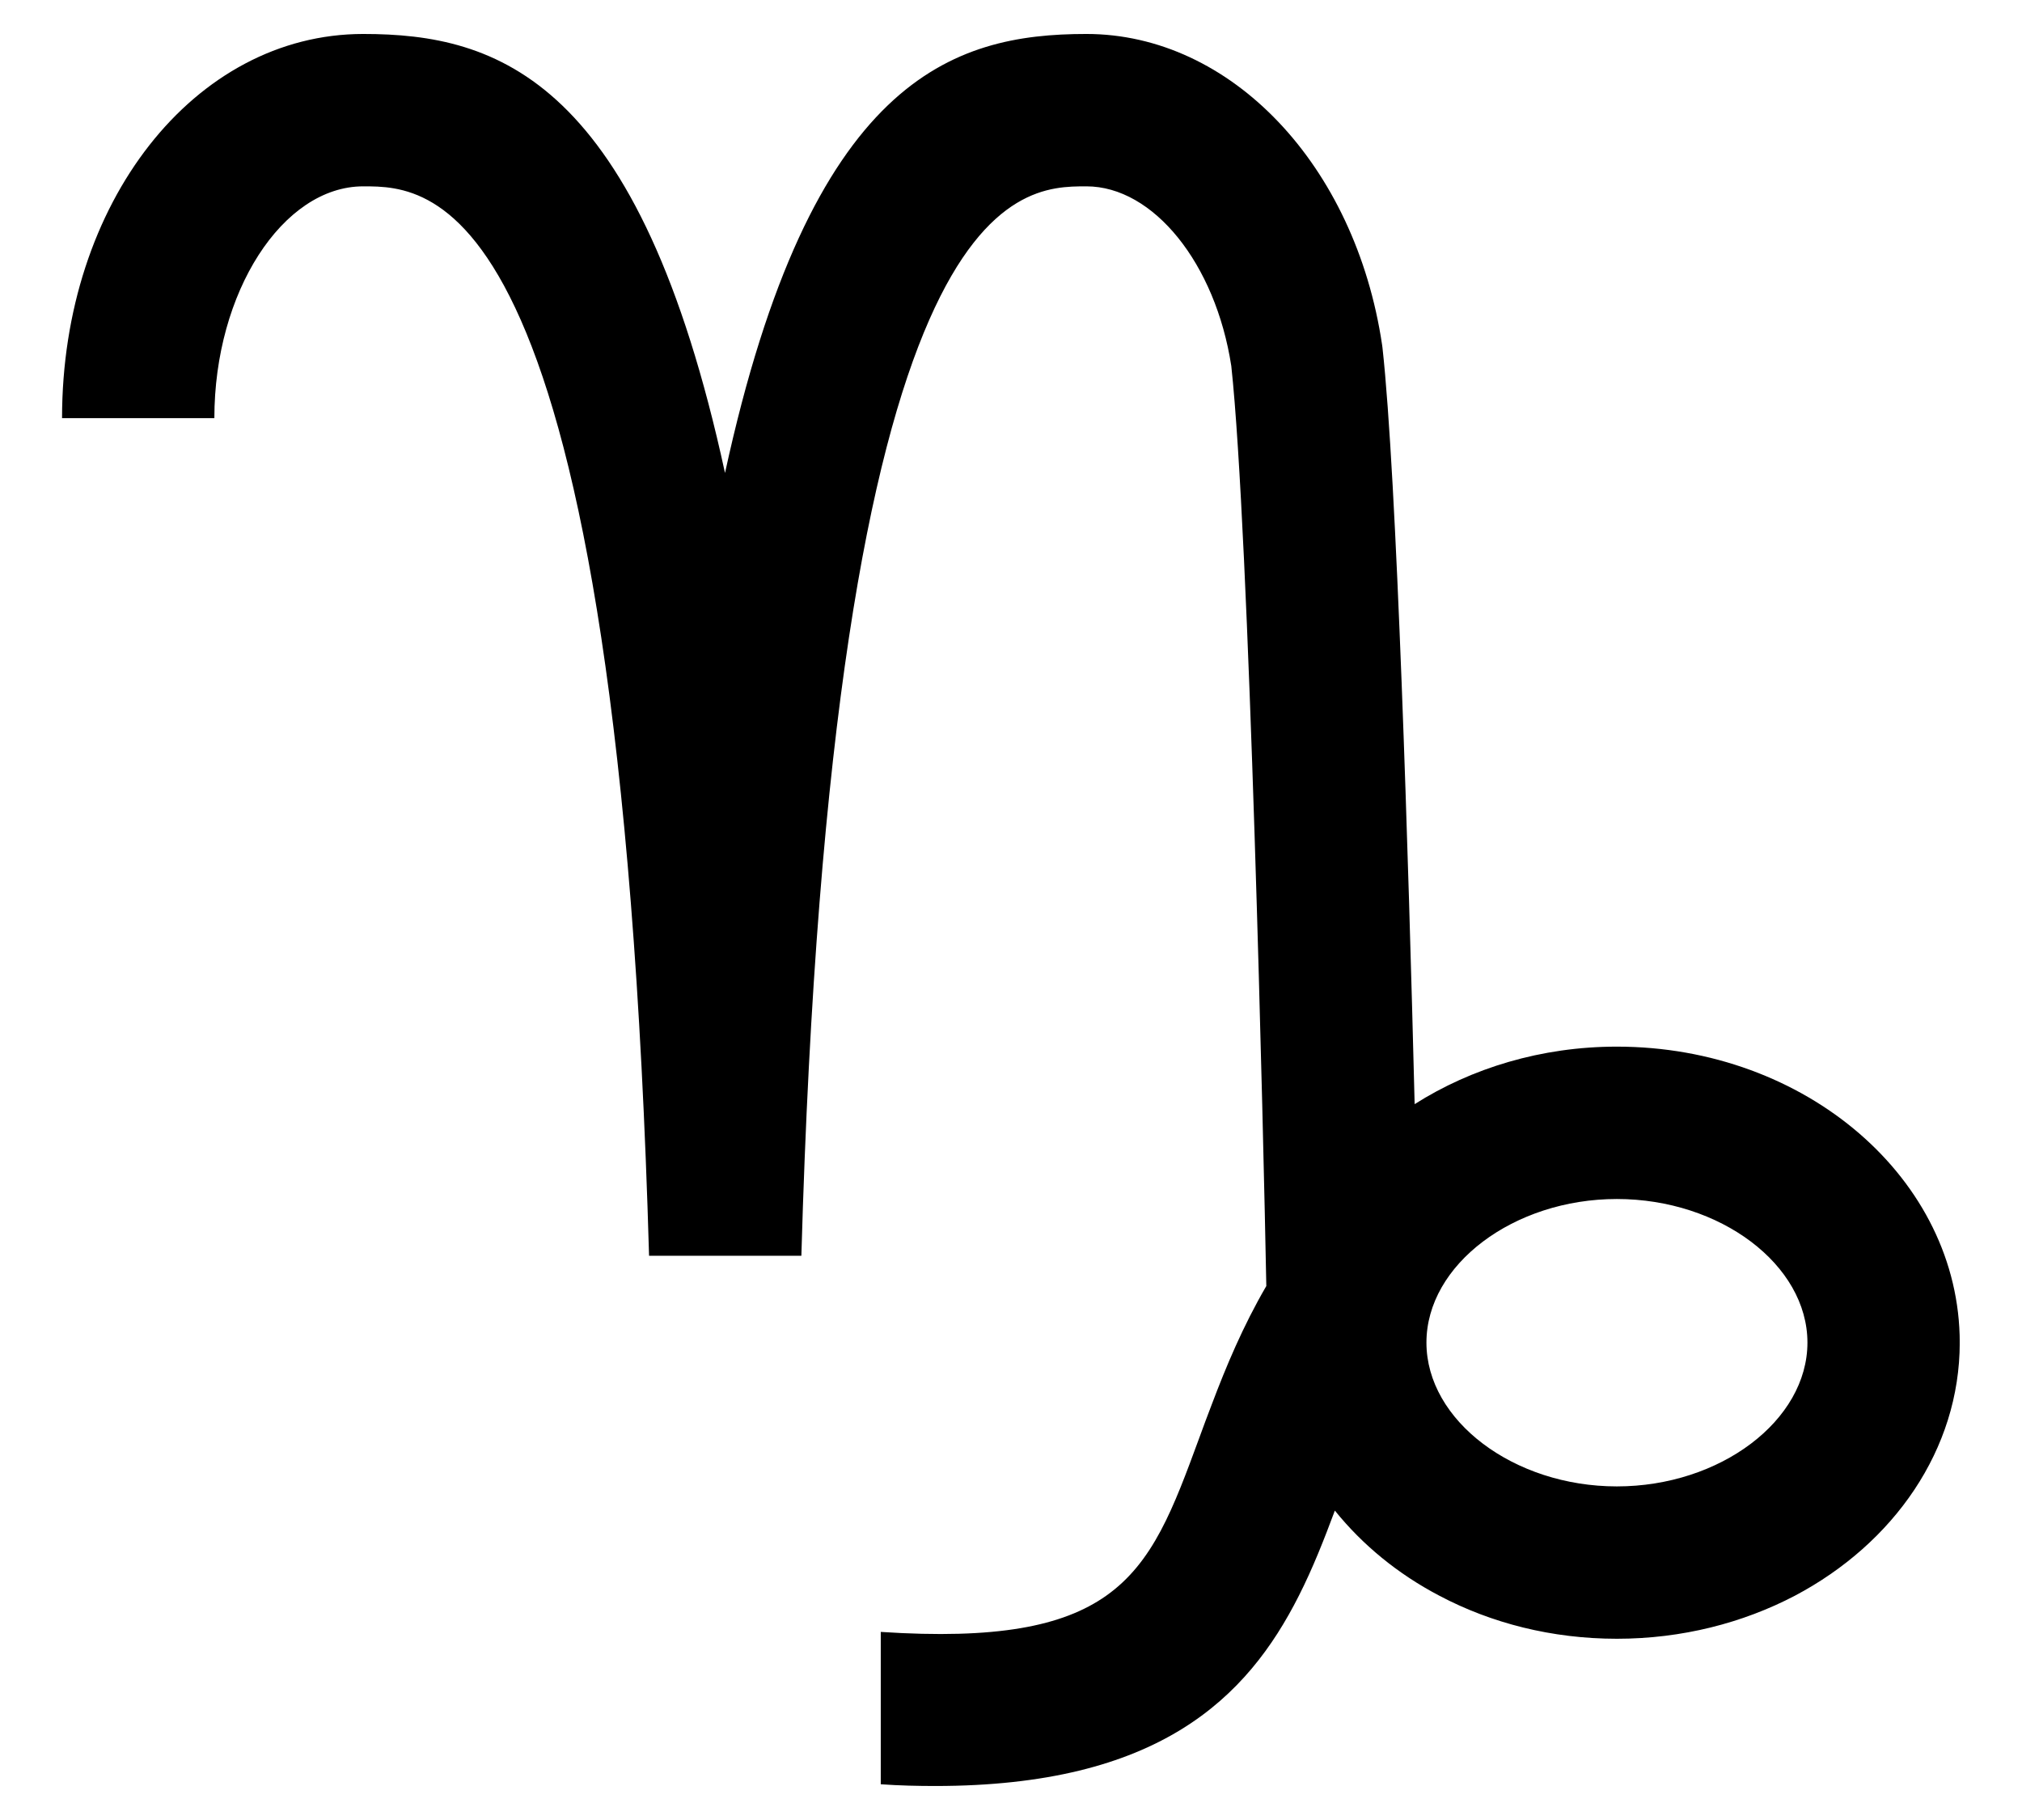 <svg xmlns="http://www.w3.org/2000/svg" xmlns:xlink="http://www.w3.org/1999/xlink" width="2000" zoomAndPan="magnify" viewBox="0 0 1500 1350" height="1800" preserveAspectRatio="xMidYMid meet" version="1.0"><defs><clipPath id="2766fd1522"><path d="M 46.031 25.195 L 1453.781 25.195 L 1453.781 1324.777 L 46.031 1324.777 Z M 46.031 25.195 " clip-rule="nonzero"/></clipPath></defs><g clip-path="url(#2766fd1522)"><path fill="#000000" d="M 1199.441 1102.551 C 1122.891 1102.551 1058.188 1053.66 1058.188 995.887 C 1058.188 938.102 1122.891 889.371 1199.441 889.371 C 1276.137 889.371 1340.828 938.102 1340.828 995.887 C 1340.828 1053.66 1276.137 1102.551 1199.441 1102.551 Z M 1199.441 776.348 C 1143.363 776.348 1091.531 792.32 1049.441 819.008 C 1044.914 637.898 1036.168 353.234 1025.574 257.883 L 1025.293 255.766 C 1005.371 122.117 912.988 25.195 805.926 25.195 C 706.496 25.195 601.402 58.246 537.844 350.836 C 474.289 58.246 369.059 25.195 269.477 25.195 C 144.195 25.195 46.031 150.367 46.031 310.141 L 159.02 310.141 C 159.02 216.902 209.602 138.223 269.477 138.223 C 321.176 138.223 458.75 138.223 481.5 931.469 L 594.488 931.469 C 617.09 138.223 754.23 138.223 805.926 138.223 C 855.645 138.223 901.695 195.43 913.418 271.441 C 926.828 394.766 937.422 847.977 939.402 953.926 C 922.031 983.742 909.605 1013.547 898.863 1041.949 C 895.617 1050.277 892.652 1058.473 889.688 1066.52 C 870.48 1118.793 855.645 1158.91 820.617 1183.645 C 788.422 1206.387 739.121 1216.129 653.383 1210.484 L 653.383 1323.496 C 667.504 1324.492 680.93 1324.777 693.785 1324.777 C 859.605 1324.777 925.145 1259.641 963.555 1183.645 C 974.012 1163.008 982.34 1141.684 990.25 1120.492 C 1010.738 1145.914 1037.004 1167.535 1067.797 1183.645 C 1106.219 1203.984 1151.273 1215.562 1199.441 1215.562 C 1247.742 1215.562 1292.941 1203.836 1331.5 1183.645 C 1404.816 1144.93 1453.816 1075.281 1453.816 995.887 C 1453.816 874.812 1339.695 776.348 1199.441 776.348 " fill-opacity="1" fill-rule="nonzero"/></g></svg>